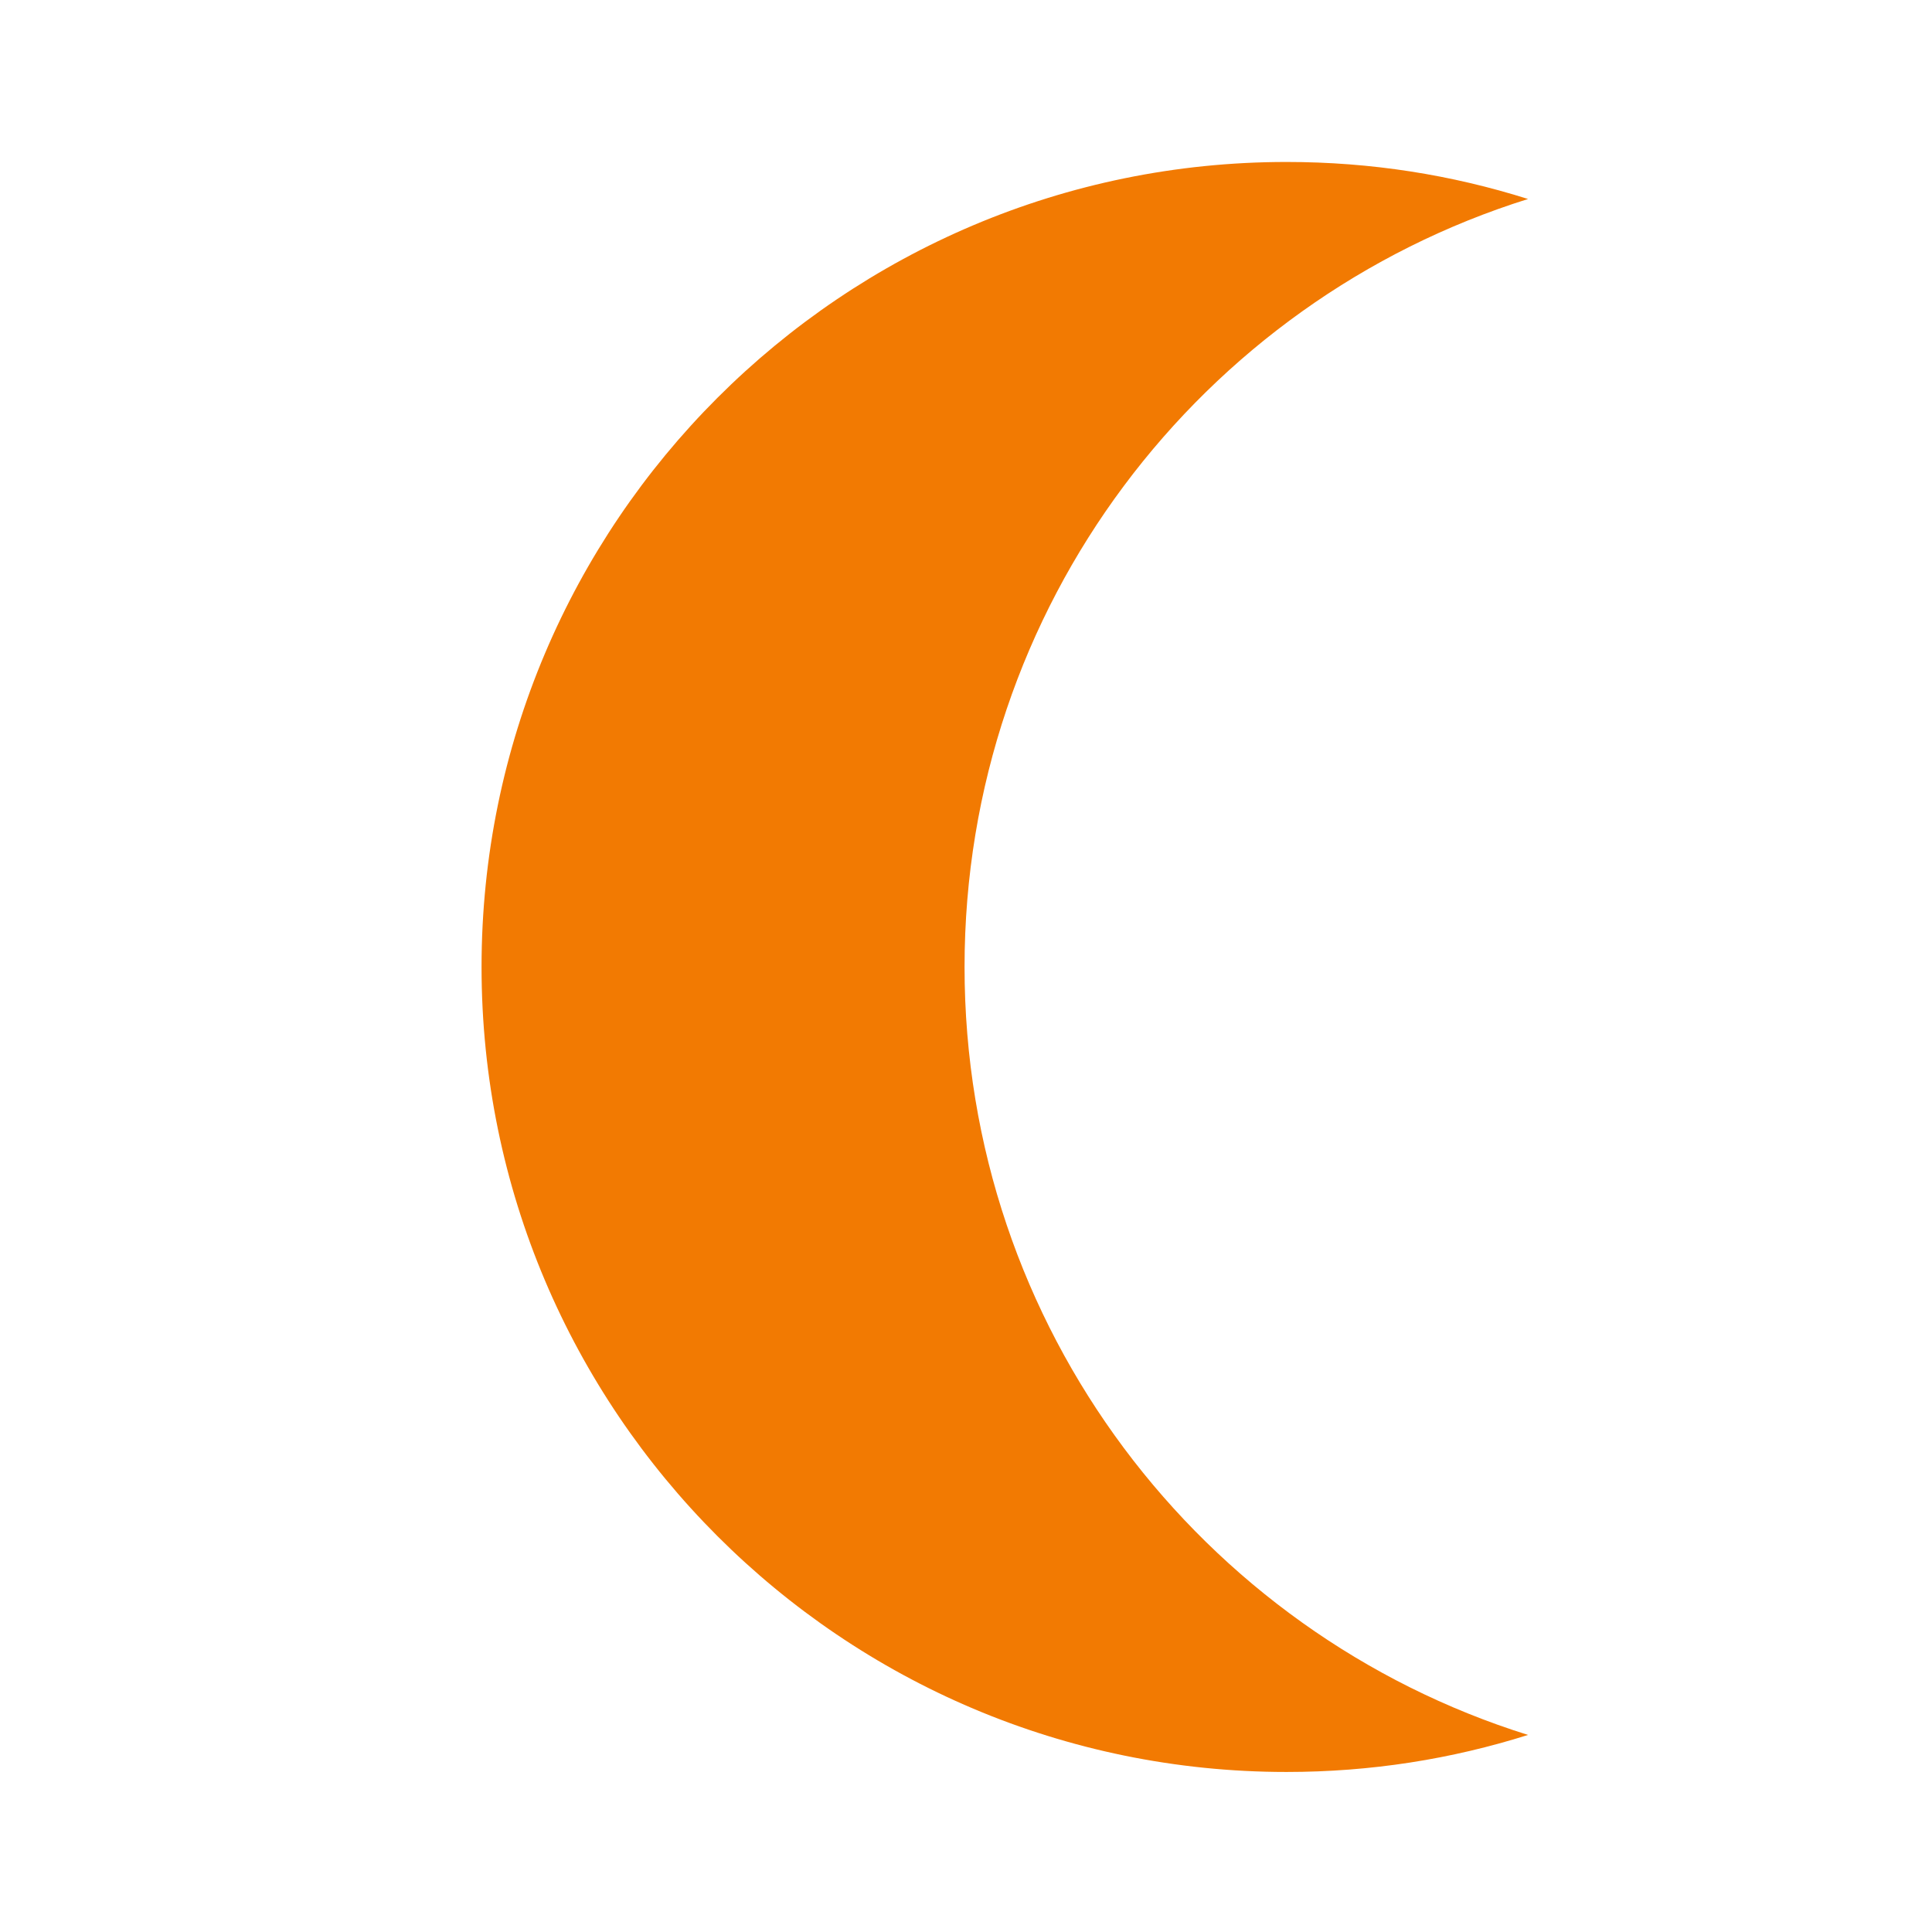 <?xml version="1.0" encoding="UTF-8" standalone="no"?><!DOCTYPE svg PUBLIC "-//W3C//DTD SVG 1.1//EN" "http://www.w3.org/Graphics/SVG/1.1/DTD/svg11.dtd"><svg width="100%" height="100%" viewBox="0 0 24 24" version="1.1" xmlns="http://www.w3.org/2000/svg" xmlns:xlink="http://www.w3.org/1999/xlink" xml:space="preserve" style="fill-rule:evenodd;clip-rule:evenodd;stroke-linejoin:round;stroke-miterlimit:1.414;"><path d="M15.982,22.012c1.05,0 2.05,-0.16 3,-0.46c-4.06,-1.27 -7,-5.06 -7,-9.54c0,-4.48 2.94,-8.27 7,-9.54c-0.95,-0.3 -1.95,-0.46 -3,-0.46c-5.52,0 -10,4.48 -10,10c0,5.52 4.48,10 10,10Z" style="fill:#f27a02;fill-rule:nonzero;"/></svg>